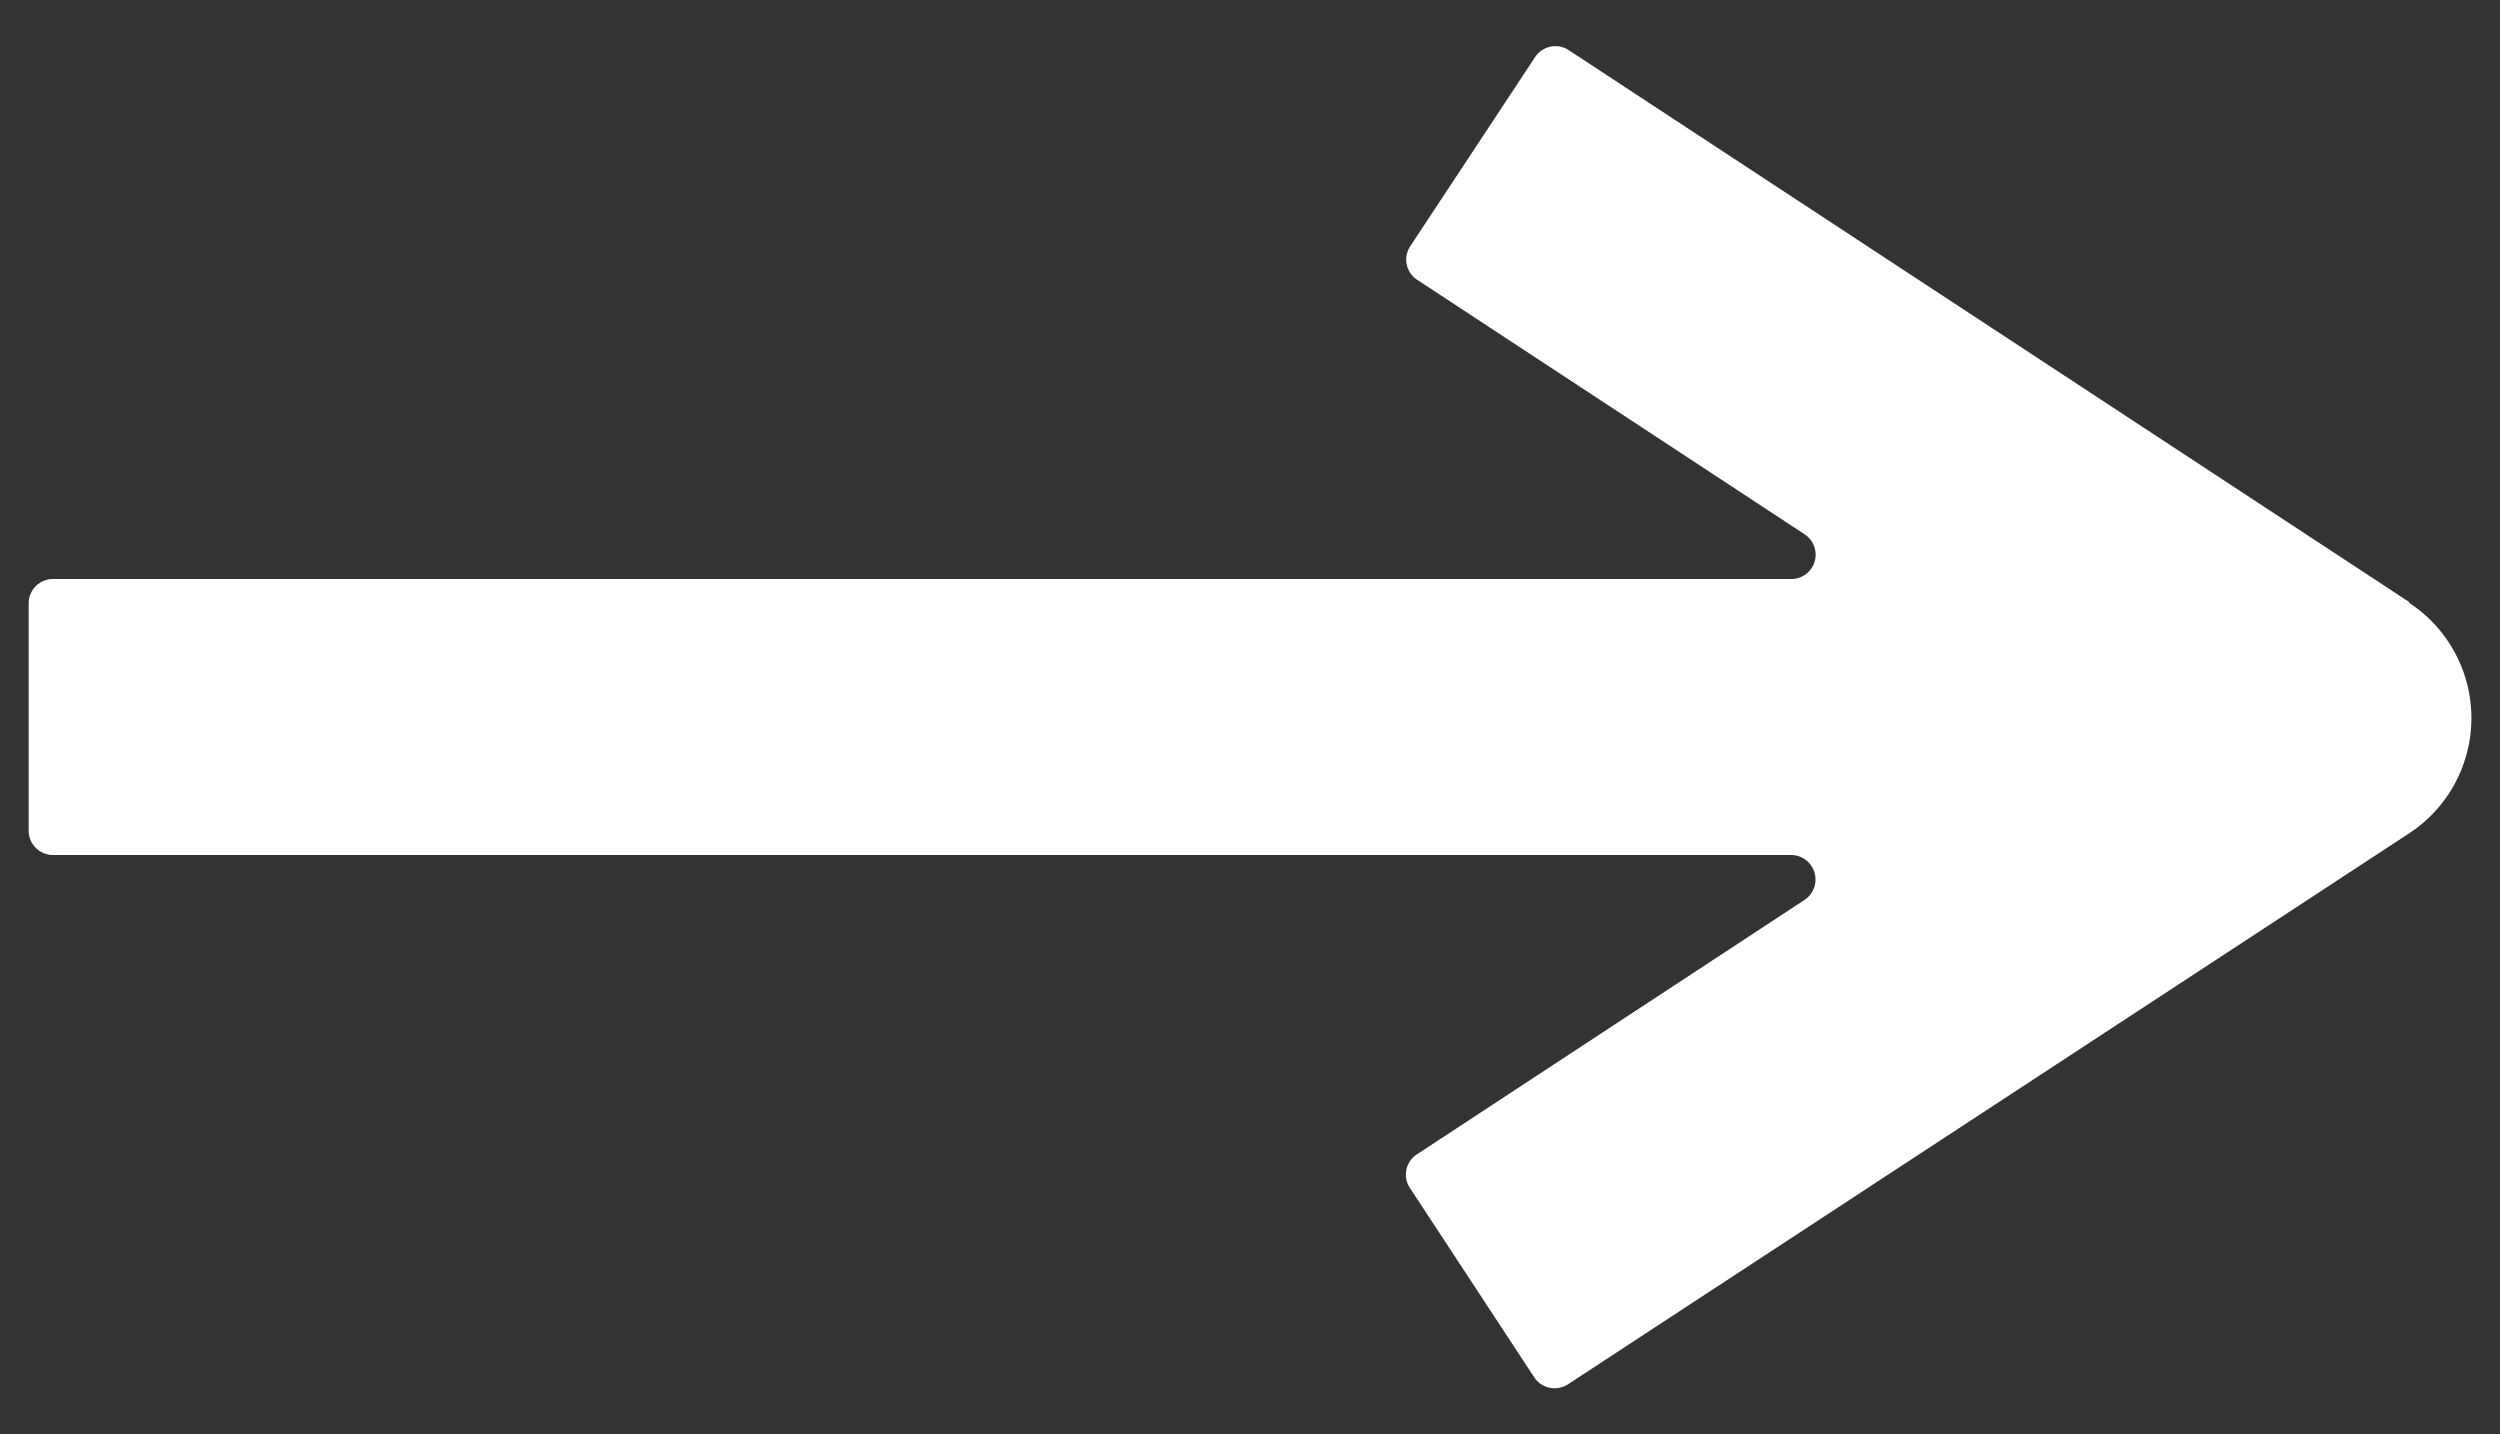 <svg id="Layer_1" data-name="Layer 1" xmlns="http://www.w3.org/2000/svg" viewBox="0 0 150 86.07"><rect x="0" y="0" width="150" height="86.07" fill="#333333" stroke="none"/><defs><style>.cls-1{fill:#fff;}</style></defs><path class="cls-1" d="M144.55,36.12,94.11,3a1.46,1.46,0,0,0-2,.42L84.61,14.78a1.45,1.45,0,0,0,.41,2l23.26,15.28a1.46,1.46,0,0,1-.8,2.68H3.18a1.46,1.46,0,0,0-1.46,1.47V49.84A1.46,1.46,0,0,0,3.18,51.3h104.3a1.47,1.47,0,0,1,.8,2.69L85,69.27a1.45,1.45,0,0,0-.41,2l7.47,11.38a1.47,1.47,0,0,0,2,.42L144.55,50a8.27,8.27,0,0,0,0-13.83Z"/></svg>